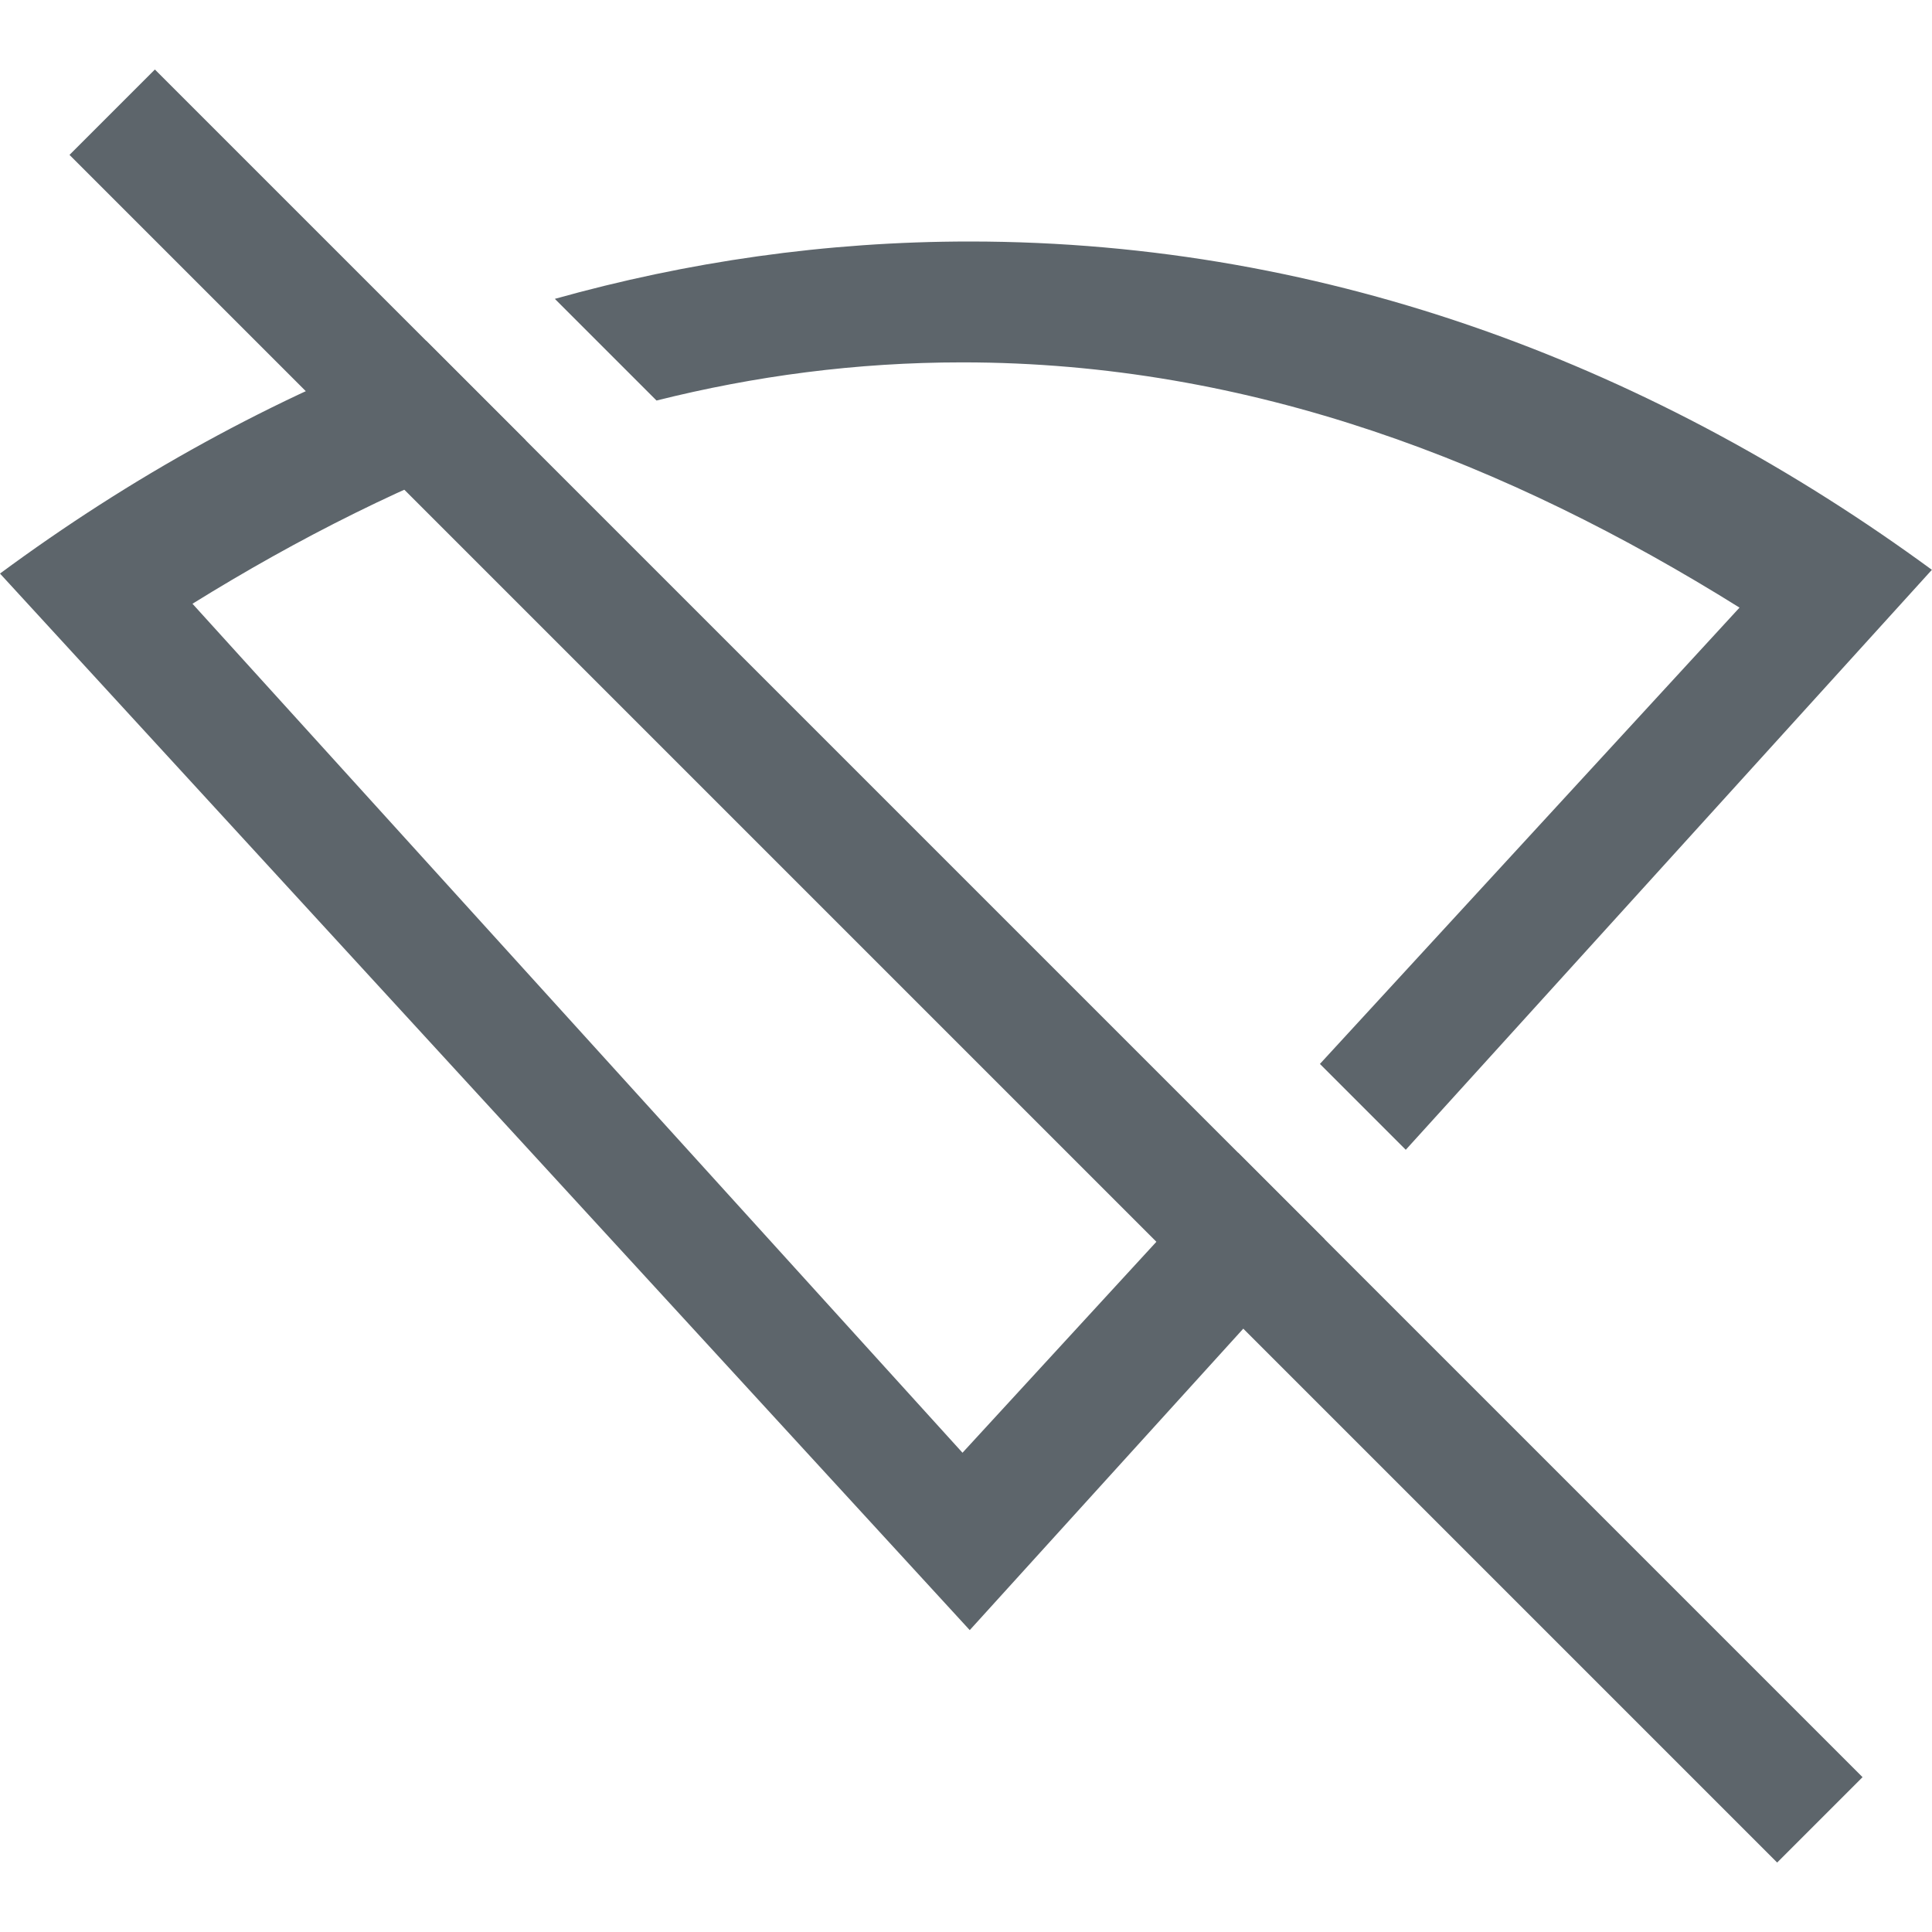 <svg width="16" height="16" version="1.1" xmlns="http://www.w3.org/2000/svg">
 <path d="m8.031 2c-1.196 0-2.344 0.169-3.436 0.475l0.842 0.842c0.81-0.203 1.652-0.316 2.531-0.316h0.002c2.393 0 4.522 0.836 6.436 2.031l-3.475 3.779 0.711 0.711 4.357-4.803c-2.257-1.654-4.958-2.719-7.969-2.719zm-4.502 0.822c-1.27 0.474-2.453 1.133-3.529 1.928l8.031 8.75 2.938-3.238-0.715-0.715-2.283 2.484-6.377-7.031c0.874-0.542 1.793-1.008 2.76-1.353l-0.824-0.824z" fill="#5d656b"/>
 <rect transform="rotate(45)" x="1.314" y="-.5" width="20" height="1" ry="0" fill="#5d656b"/>
</svg>
